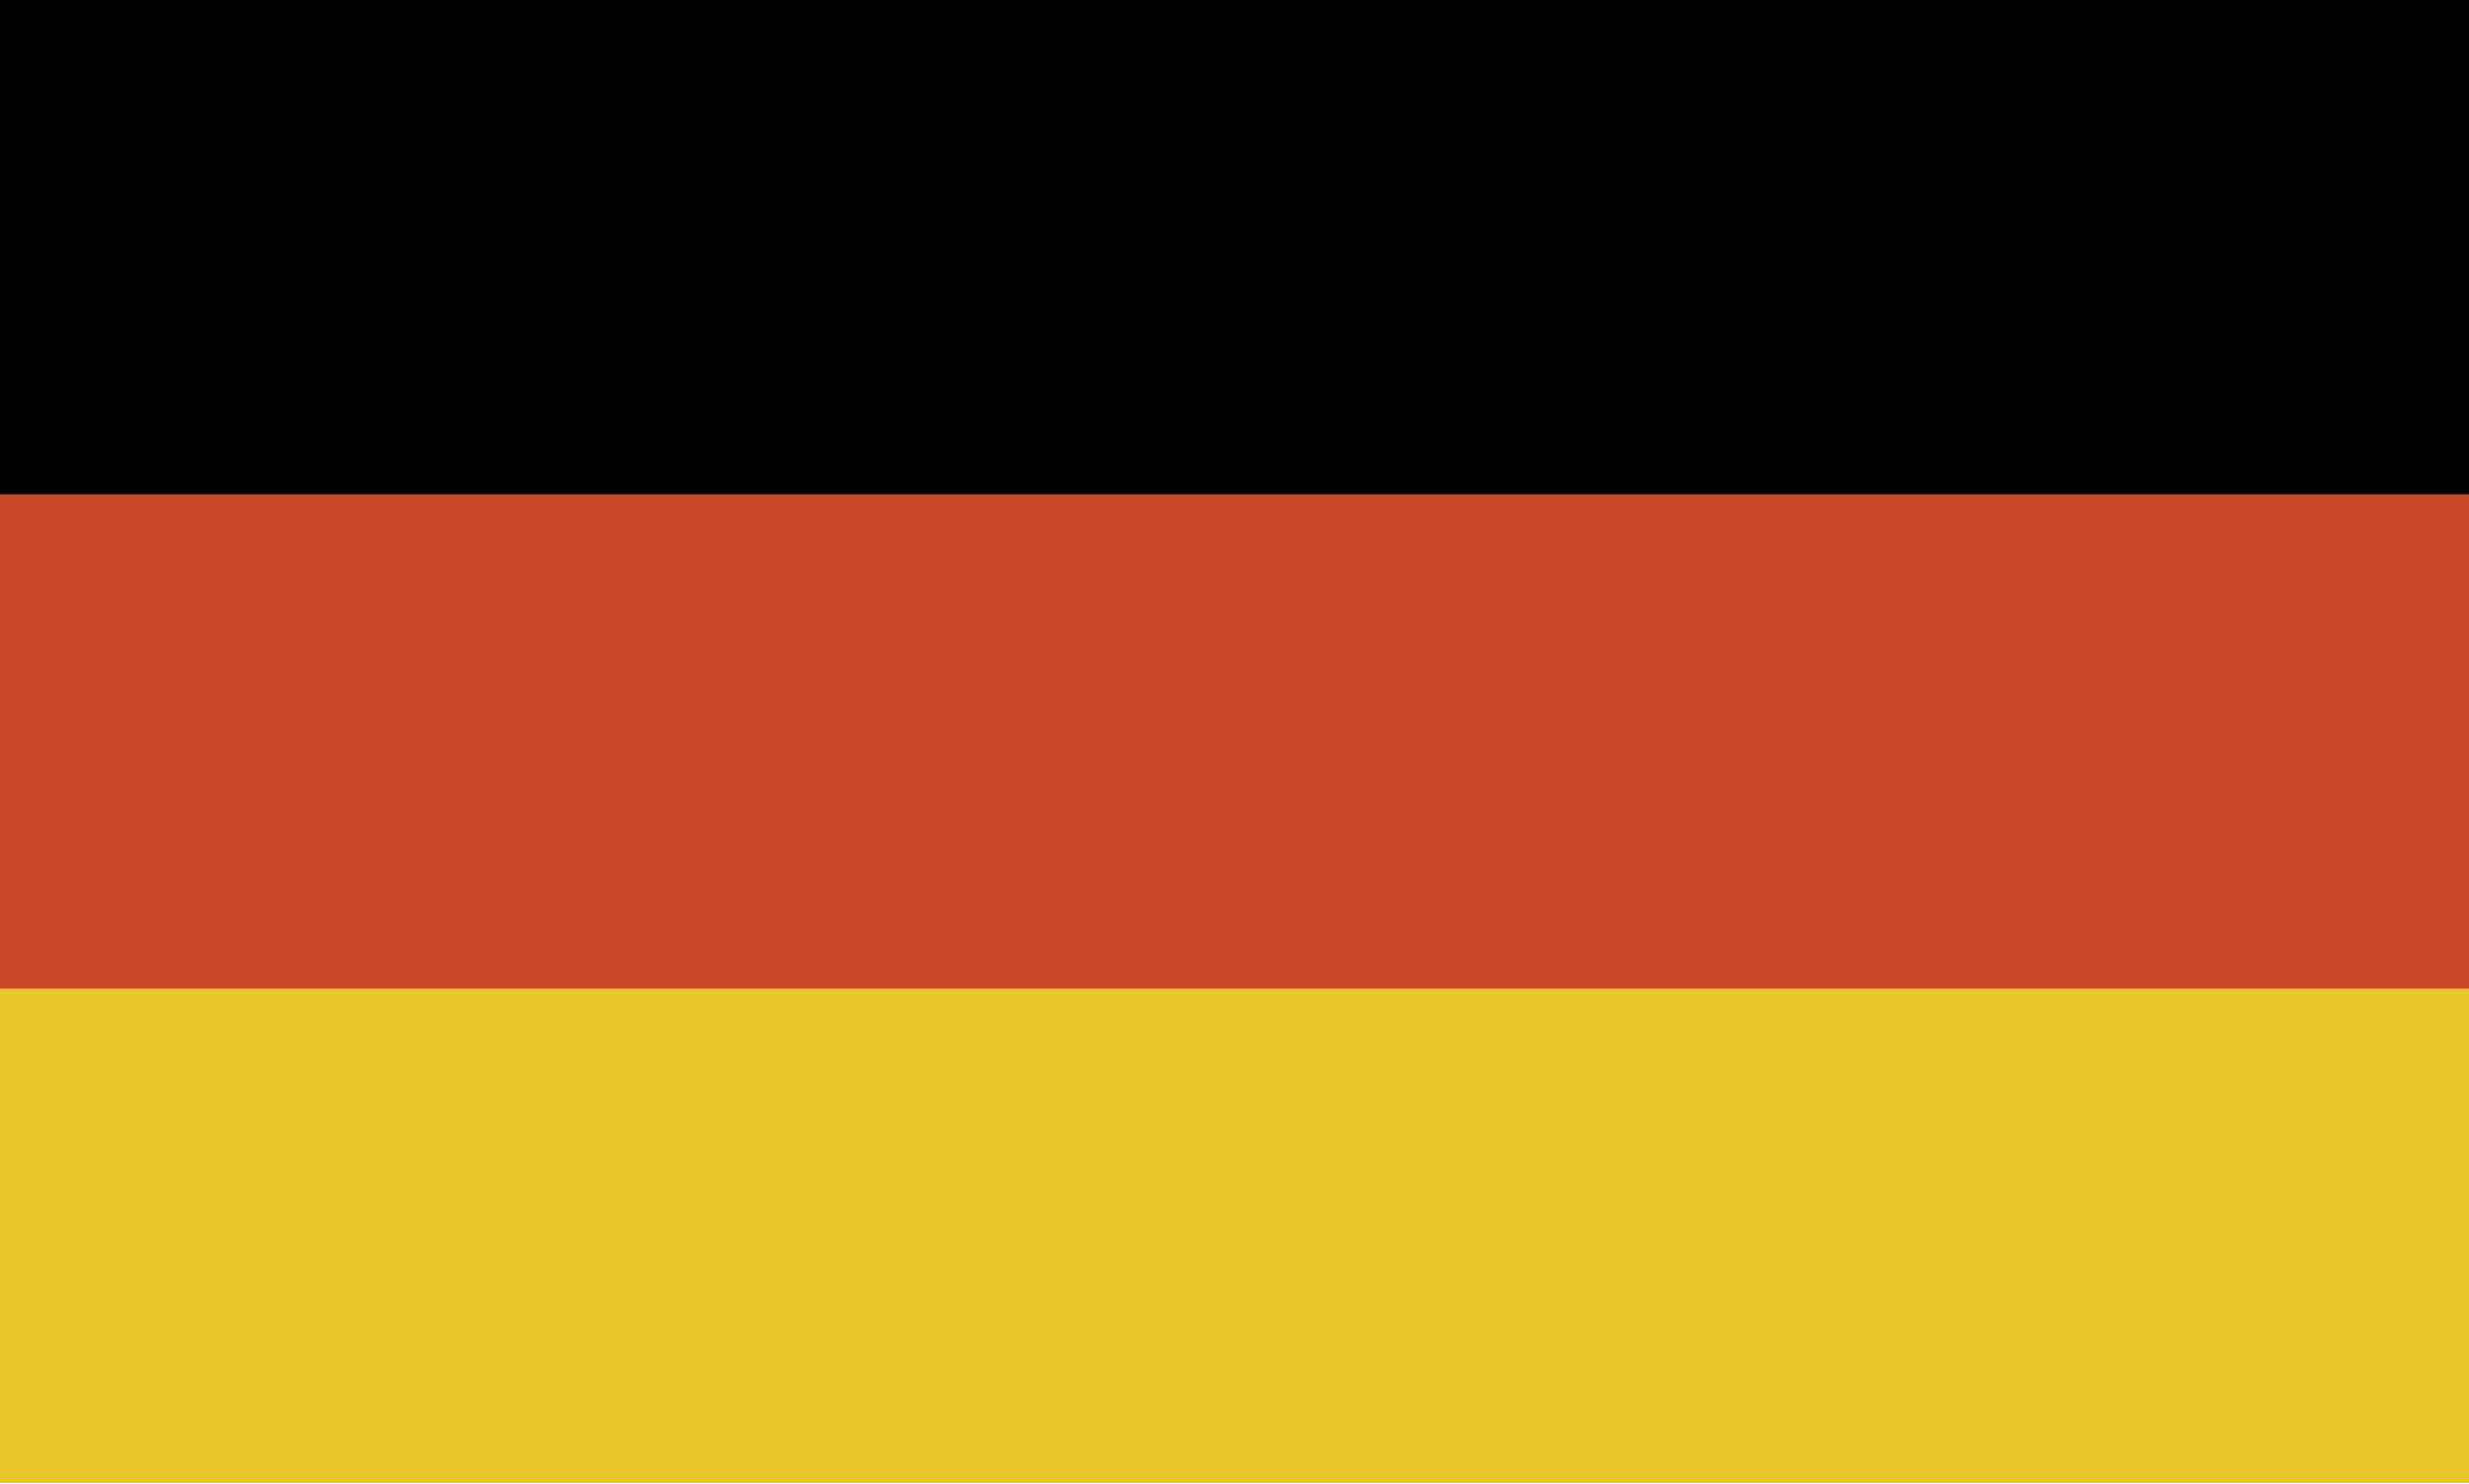 <?xml version="1.0" encoding="utf-8"?>
<!-- Generator: Adobe Illustrator 19.2.1, SVG Export Plug-In . SVG Version: 6.00 Build 0)  -->
<svg version="1.1" id="Ebene_1" xmlns="http://www.w3.org/2000/svg" xmlns:xlink="http://www.w3.org/1999/xlink" x="0px" y="0px"
	 viewBox="0 0 841.9 506" style="enable-background:new 0 0 841.9 506;" xml:space="preserve">
<style type="text/css">
	.st0{fill:#020203;}
	.st1{fill:#C84827;}
	.st2{fill:#E9C62A;}
</style>
<rect class="st0" width="843" height="505.8"/>
<rect y="168.6" class="st1" width="843" height="337.2"/>
<rect y="337.2" class="st2" width="843" height="168.6"/>
</svg>
